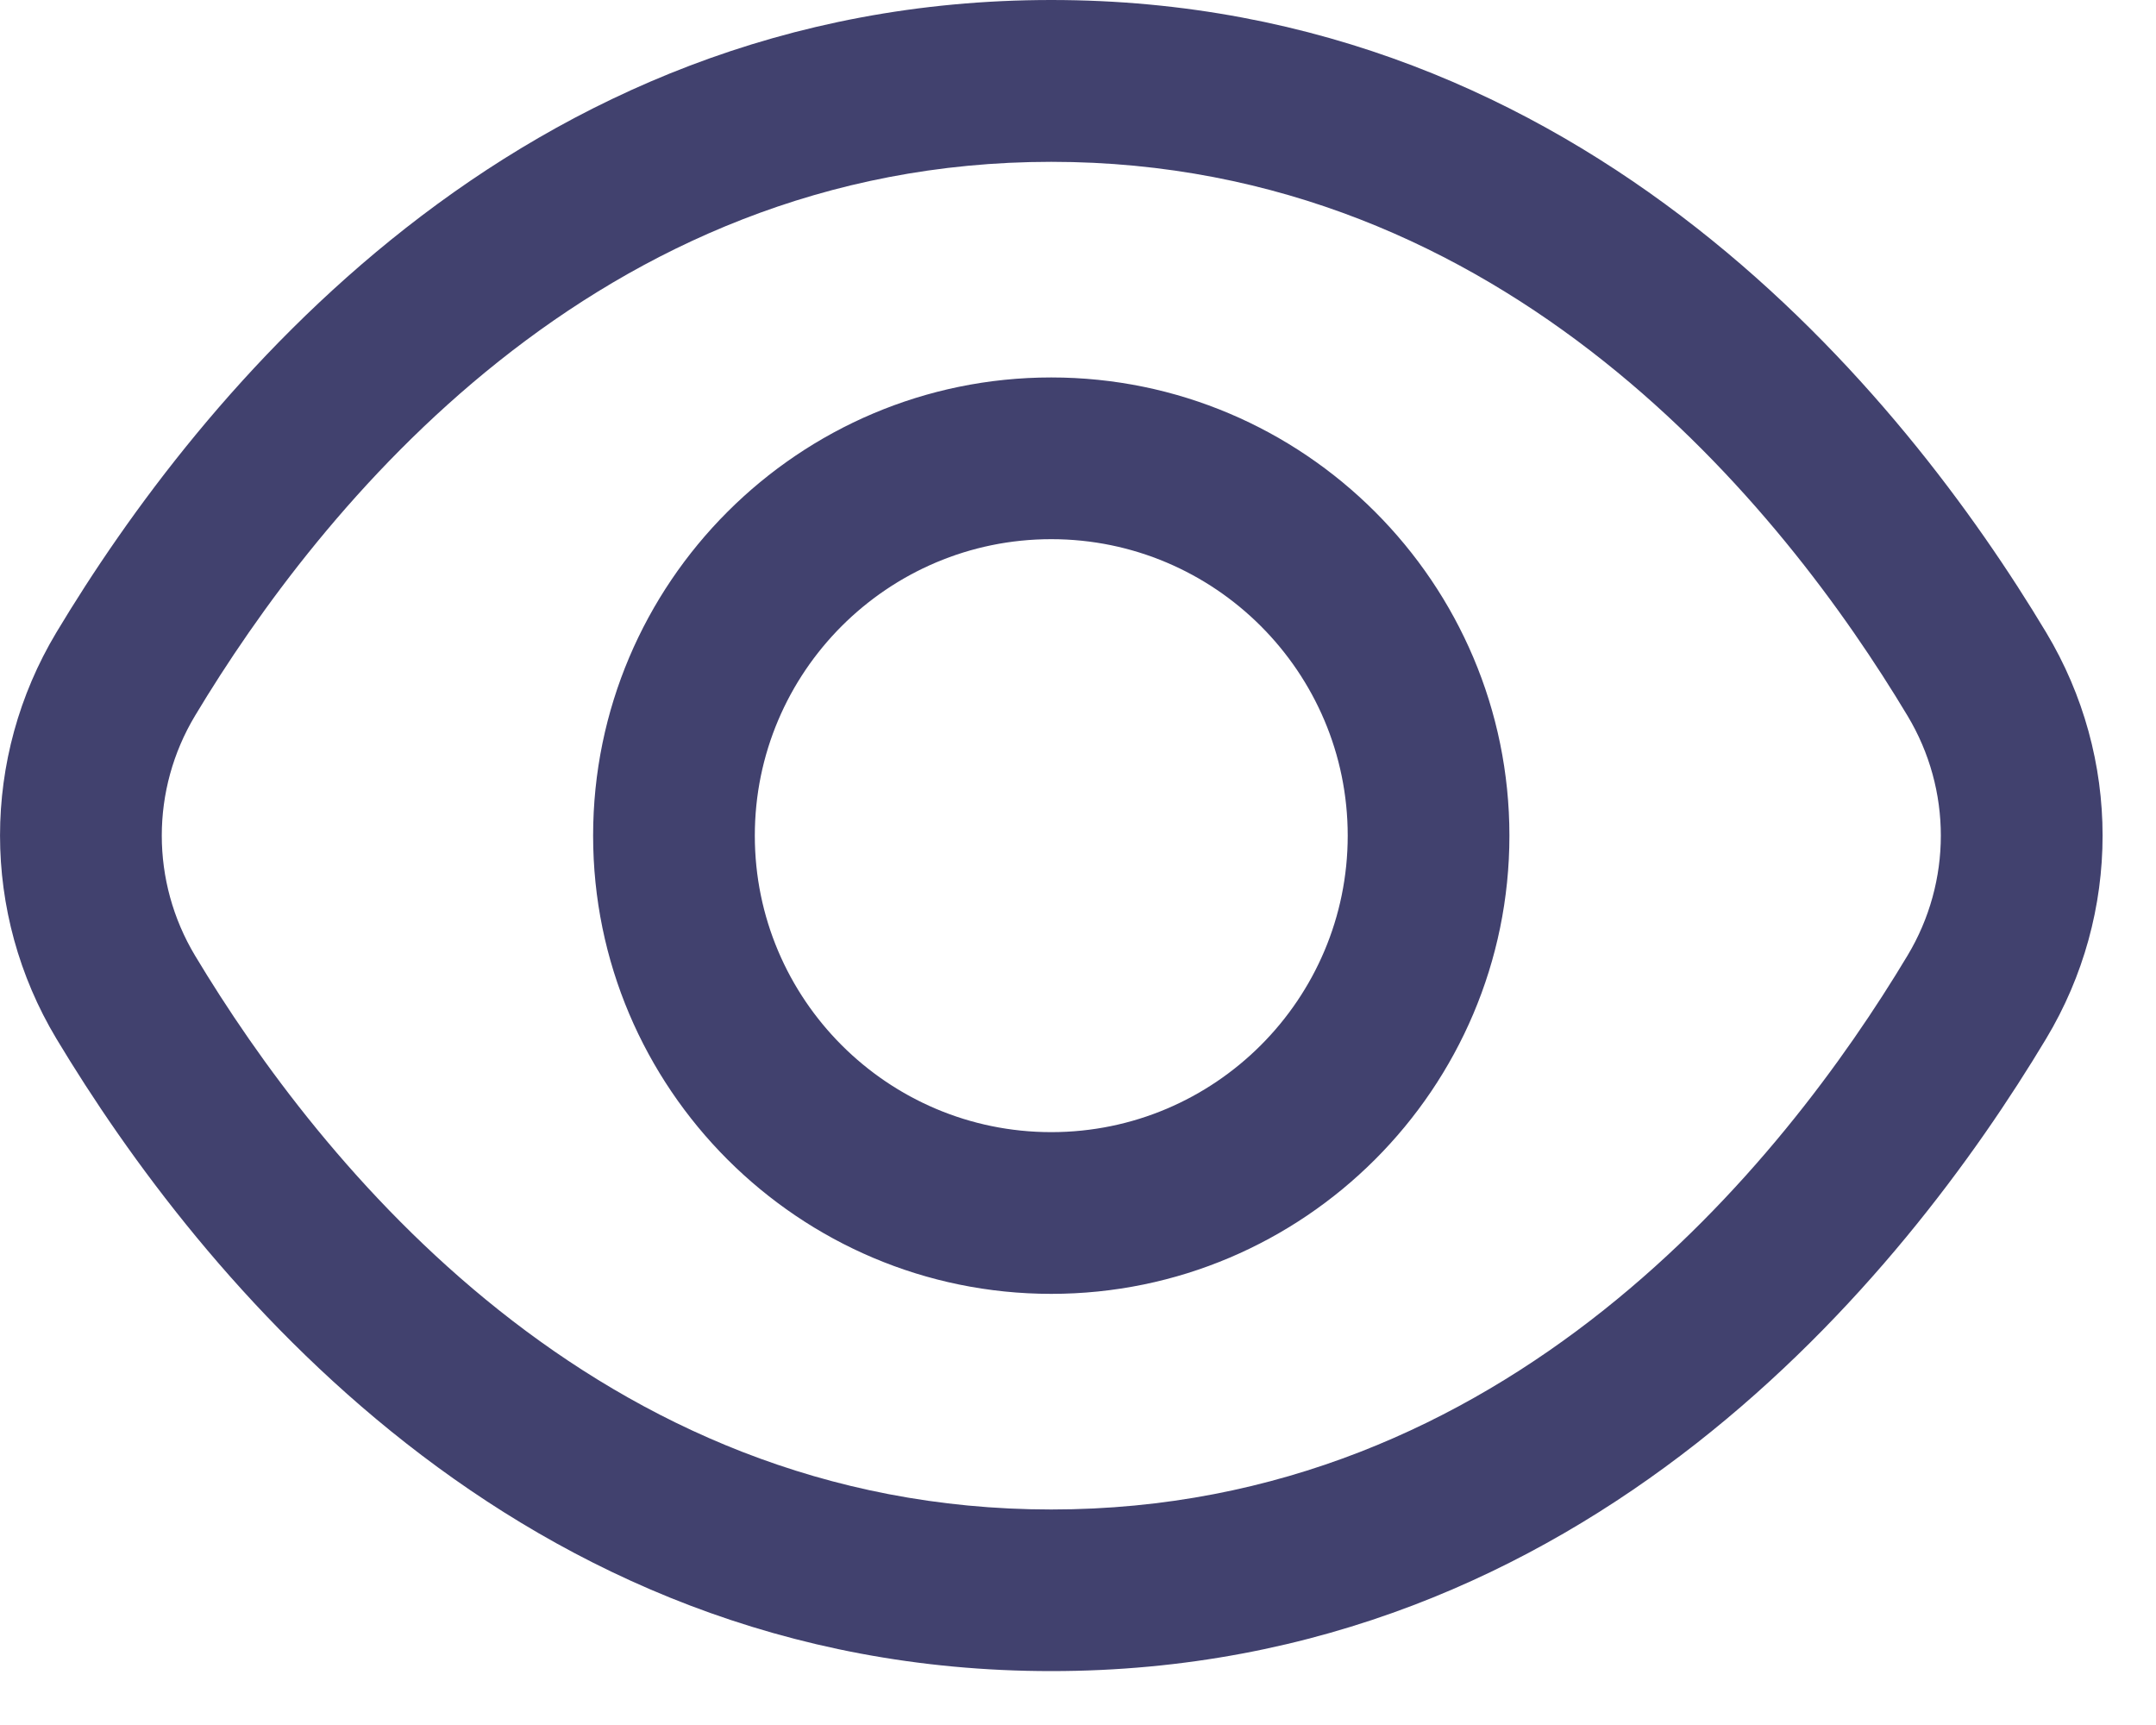 <svg width="20" height="16" viewBox="0 0 20 16" fill="none" xmlns="http://www.w3.org/2000/svg">
<path d="M18.981 5.866C17.666 3.676 14.718 0 9.752 0C4.787 0 1.838 3.675 0.523 5.866C-0.174 7.028 -0.174 8.471 0.523 9.634C1.839 11.824 4.787 15.5 9.752 15.5C14.718 15.5 17.666 11.825 18.981 9.634C19.679 8.472 19.679 7.029 18.981 5.866ZM17.695 8.863C16.543 10.782 13.979 14.001 9.752 14.001C5.525 14.001 2.961 10.782 1.809 8.863C1.398 8.177 1.398 7.324 1.809 6.639C2.961 4.72 5.526 1.501 9.752 1.501C13.98 1.501 16.544 4.72 17.695 6.639C18.107 7.324 18.107 8.177 17.695 8.863ZM9.752 3.501C7.409 3.501 5.502 5.408 5.502 7.751C5.502 10.094 7.409 12.001 9.752 12.001C12.095 12.001 14.002 10.094 14.002 7.751C14.002 5.408 12.095 3.501 9.752 3.501ZM9.752 10.501C8.235 10.501 7.002 9.268 7.002 7.751C7.002 6.234 8.235 5.001 9.752 5.001C11.269 5.001 12.502 6.234 12.502 7.751C12.502 9.268 11.269 10.501 9.752 10.501Z" fill="#41416E"/>
</svg>
